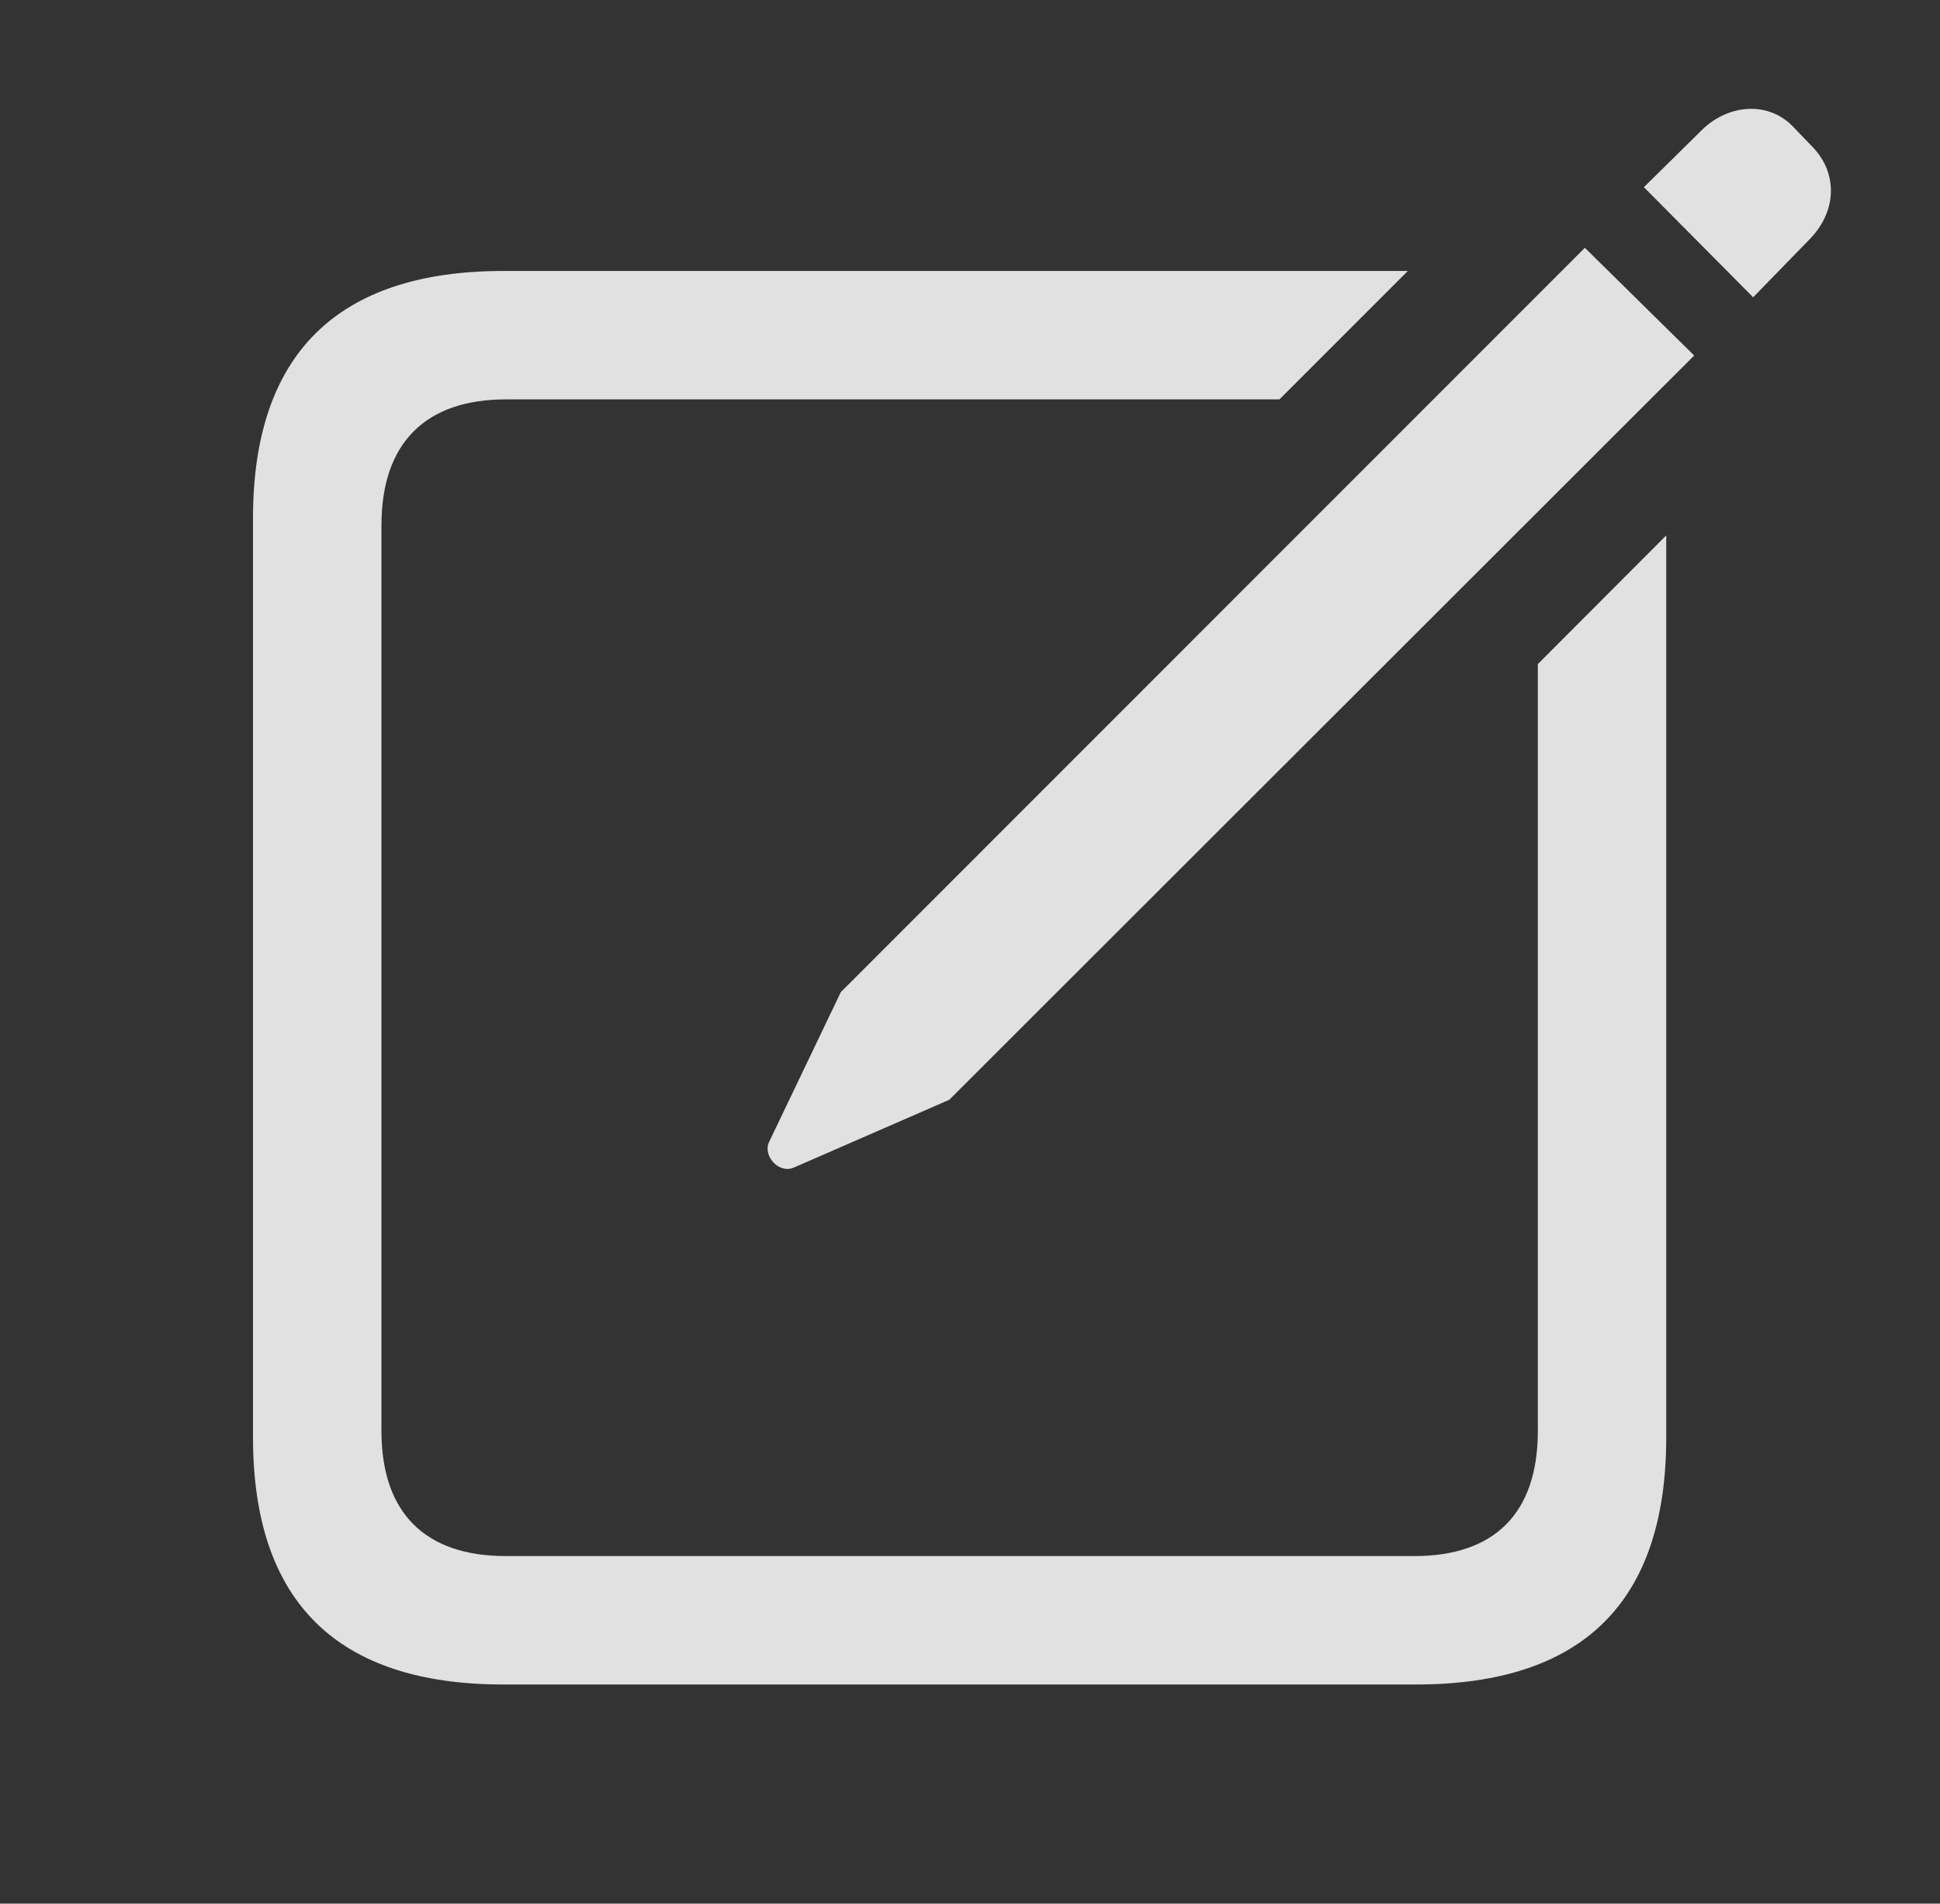<?xml version="1.0" encoding="UTF-8"?>
<!--Generator: Apple Native CoreSVG 326-->
<!DOCTYPE svg
PUBLIC "-//W3C//DTD SVG 1.1//EN"
       "http://www.w3.org/Graphics/SVG/1.1/DTD/svg11.dtd">
<svg version="1.1" xmlns="http://www.w3.org/2000/svg" xmlns:xlink="http://www.w3.org/1999/xlink" viewBox="0 0 33.257 32.626">
 <rect x="0" y="0" width="33.257" height="32.626" fill="#333333" stroke="none"/>
 <g>
  <rect height="32.626" opacity="0" width="33.257" x="0" y="0"/>
  <path d="M21.933 6.845L8.671 6.845C7.304 6.845 6.539 7.583 6.539 9.005L6.539 24.523C6.539 25.945 7.304 26.669 8.671 26.669L24.244 26.669C25.611 26.669 26.363 25.945 26.363 24.523L26.363 11.381L28.564 9.176L28.564 24.632C28.564 27.462 27.128 28.87 24.271 28.87L8.63 28.87C5.787 28.87 4.337 27.462 4.337 24.632L4.337 8.882C4.337 6.066 5.787 4.644 8.63 4.644L24.134 4.644Z" fill="white" fill-opacity="0.85"/>
  <path d="M13.607 20.011L16.273 18.849L29.043 6.093L27.169 4.247L14.414 17.003L13.183 19.574C13.074 19.806 13.347 20.12 13.607 20.011ZM30.054 5.095L31.039 4.083C31.503 3.591 31.503 2.935 31.039 2.484L30.724 2.156C30.3 1.732 29.63 1.786 29.179 2.224L28.181 3.208Z" fill="white" fill-opacity="0.85"/>
 </g>
</svg>
